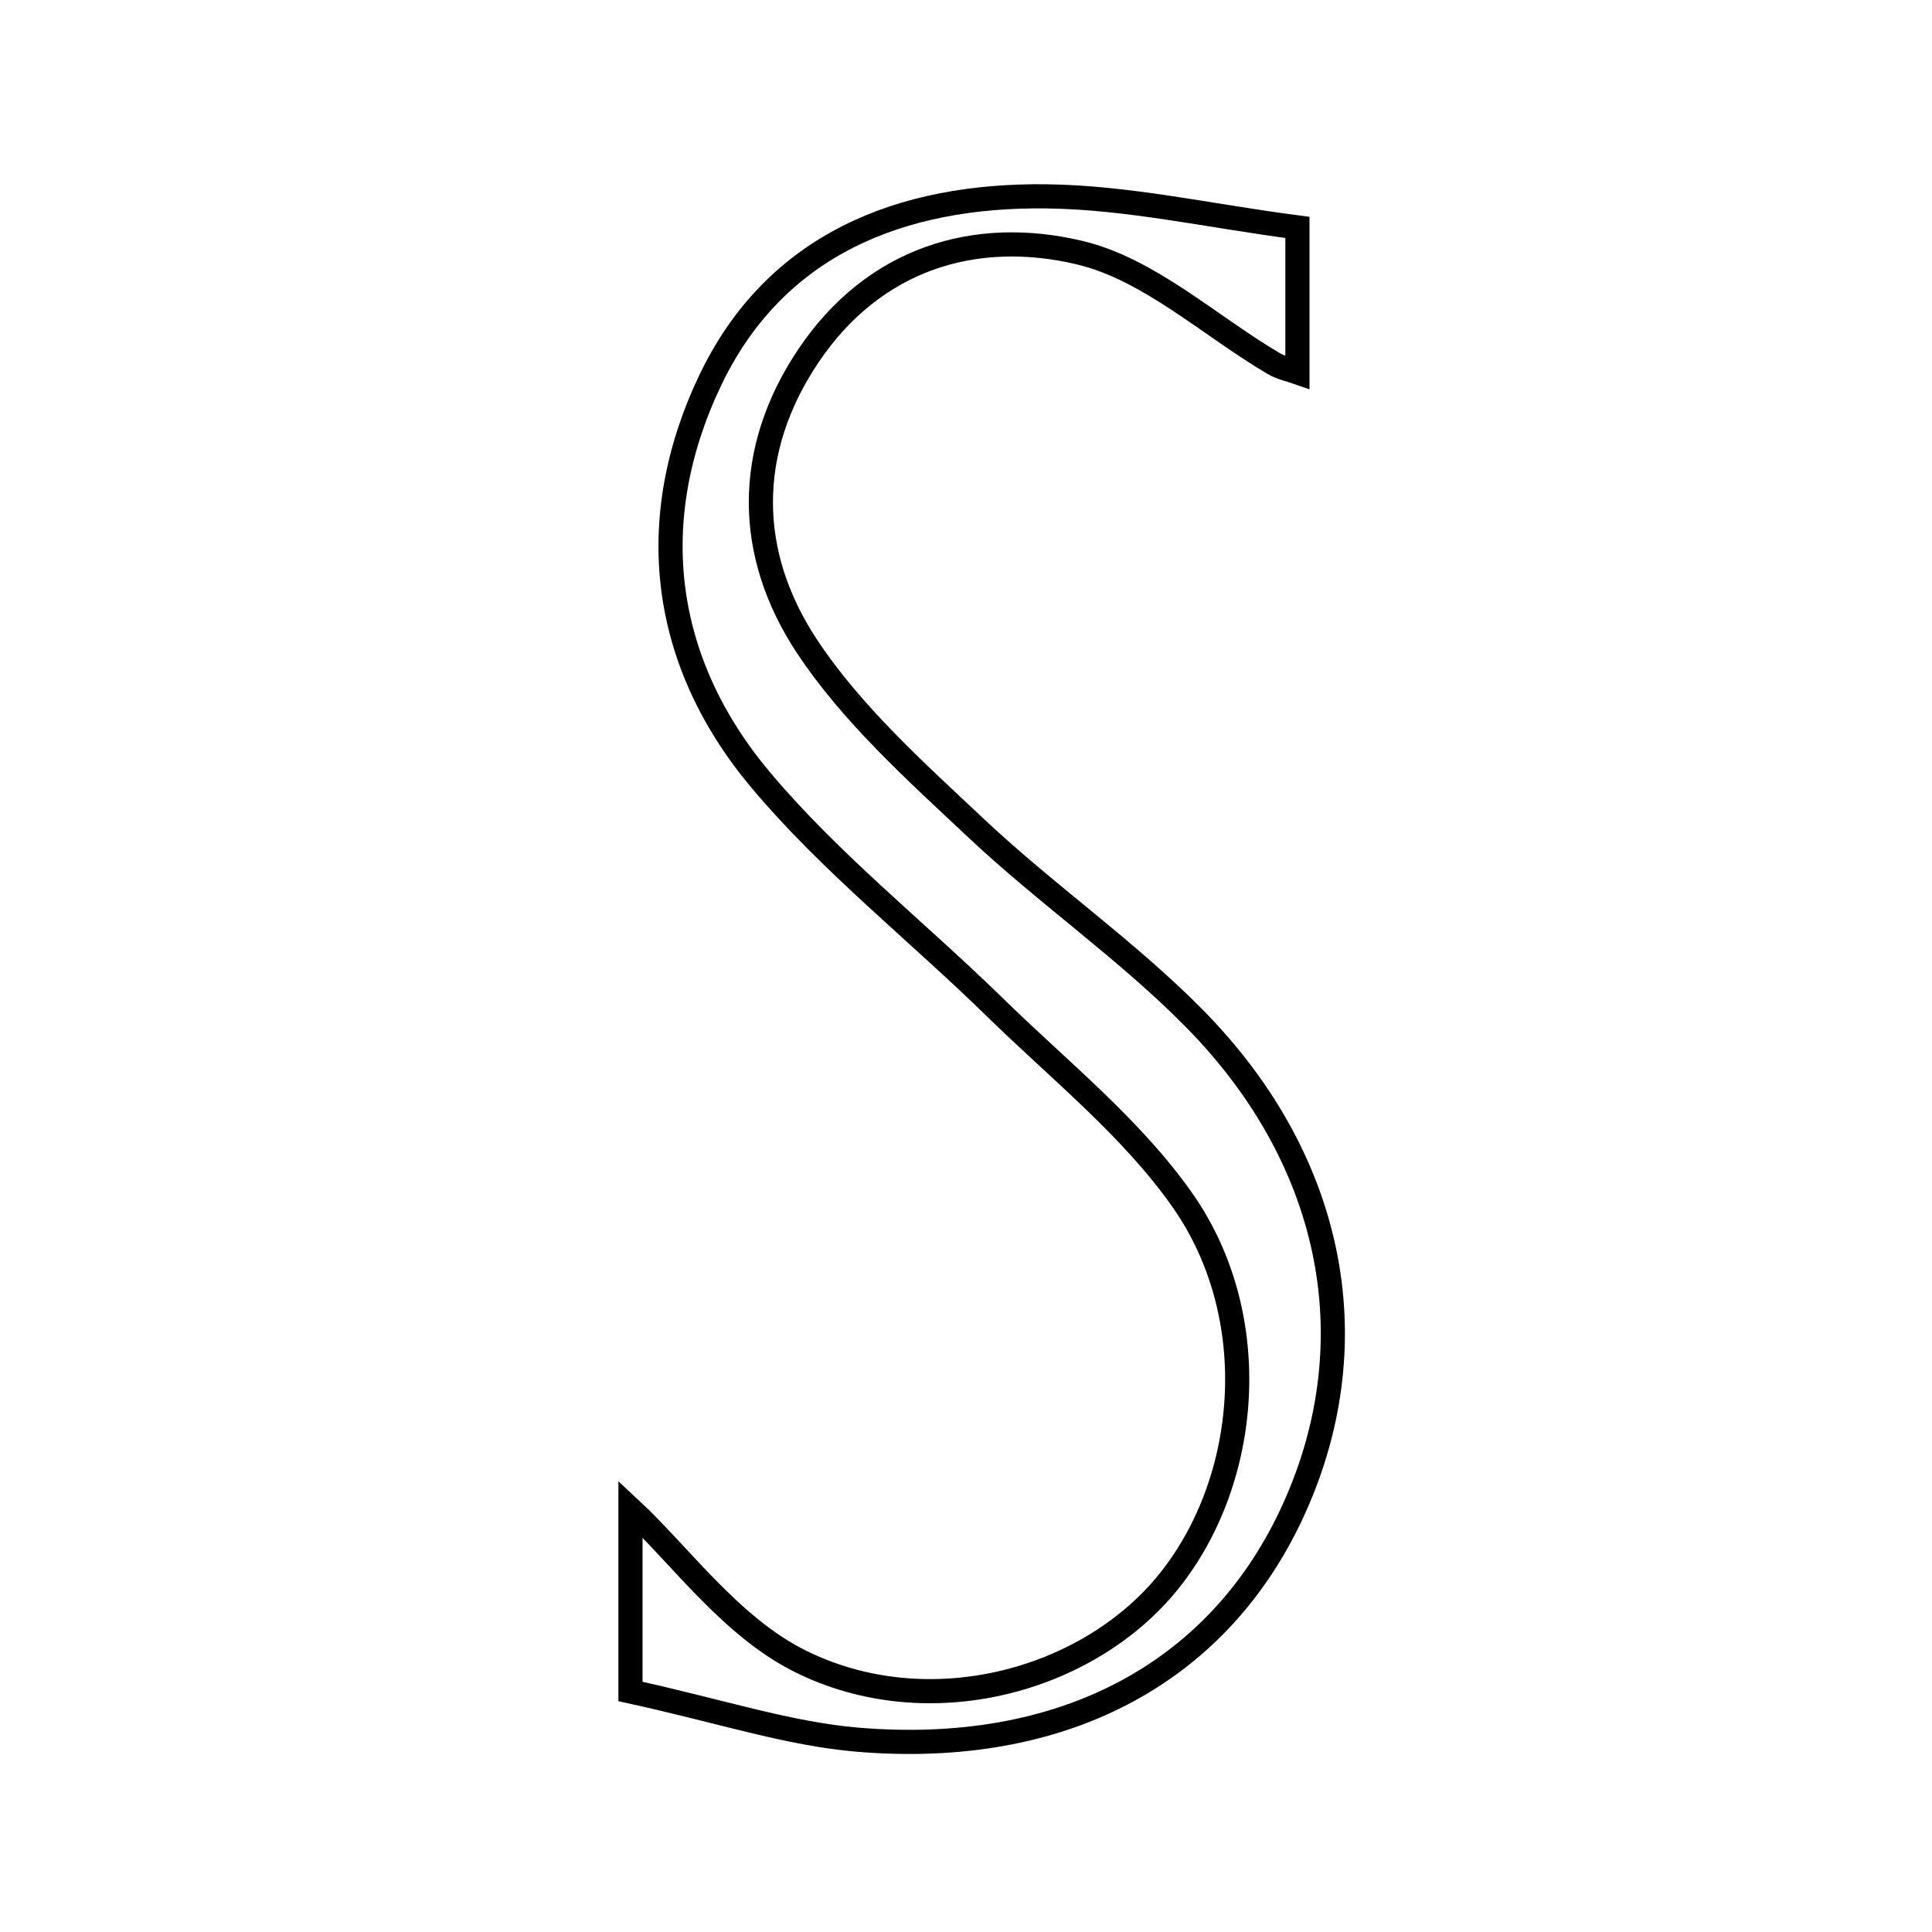 <svg xmlns="http://www.w3.org/2000/svg" viewBox="0.0 0.0 24.0 24.0" height="200px" width="200px"><path fill="none" stroke="black" stroke-width=".3" stroke-opacity="1.0"  filling="0" d="M12.992 2.439 C14.007 2.45 15.02 2.682 16.117 2.825 C16.117 3.543 16.117 4.074 16.117 4.625 C16.031 4.595 15.915 4.571 15.819 4.514 C15.019 4.042 14.275 3.345 13.414 3.139 C12.114 2.829 10.856 3.21 10.043 4.419 C9.246 5.606 9.27 6.887 10.024 8.028 C10.586 8.877 11.38 9.587 12.131 10.293 C13.004 11.114 14.004 11.805 14.842 12.657 C16.61 14.454 17.016 16.748 16.037 18.823 C15.107 20.794 13.191 21.824 10.653 21.611 C9.79 21.538 8.944 21.255 7.832 21.012 C7.832 20.014 7.832 19.255 7.832 18.745 C8.448 19.318 9.076 20.203 9.932 20.632 C11.529 21.433 13.524 20.887 14.522 19.641 C15.534 18.378 15.697 16.355 14.695 14.918 C14.065 14.016 13.163 13.299 12.364 12.518 C11.395 11.57 10.314 10.719 9.448 9.687 C8.215 8.217 7.996 6.464 8.819 4.732 C9.629 3.027 11.205 2.419 12.992 2.439"></path></svg>